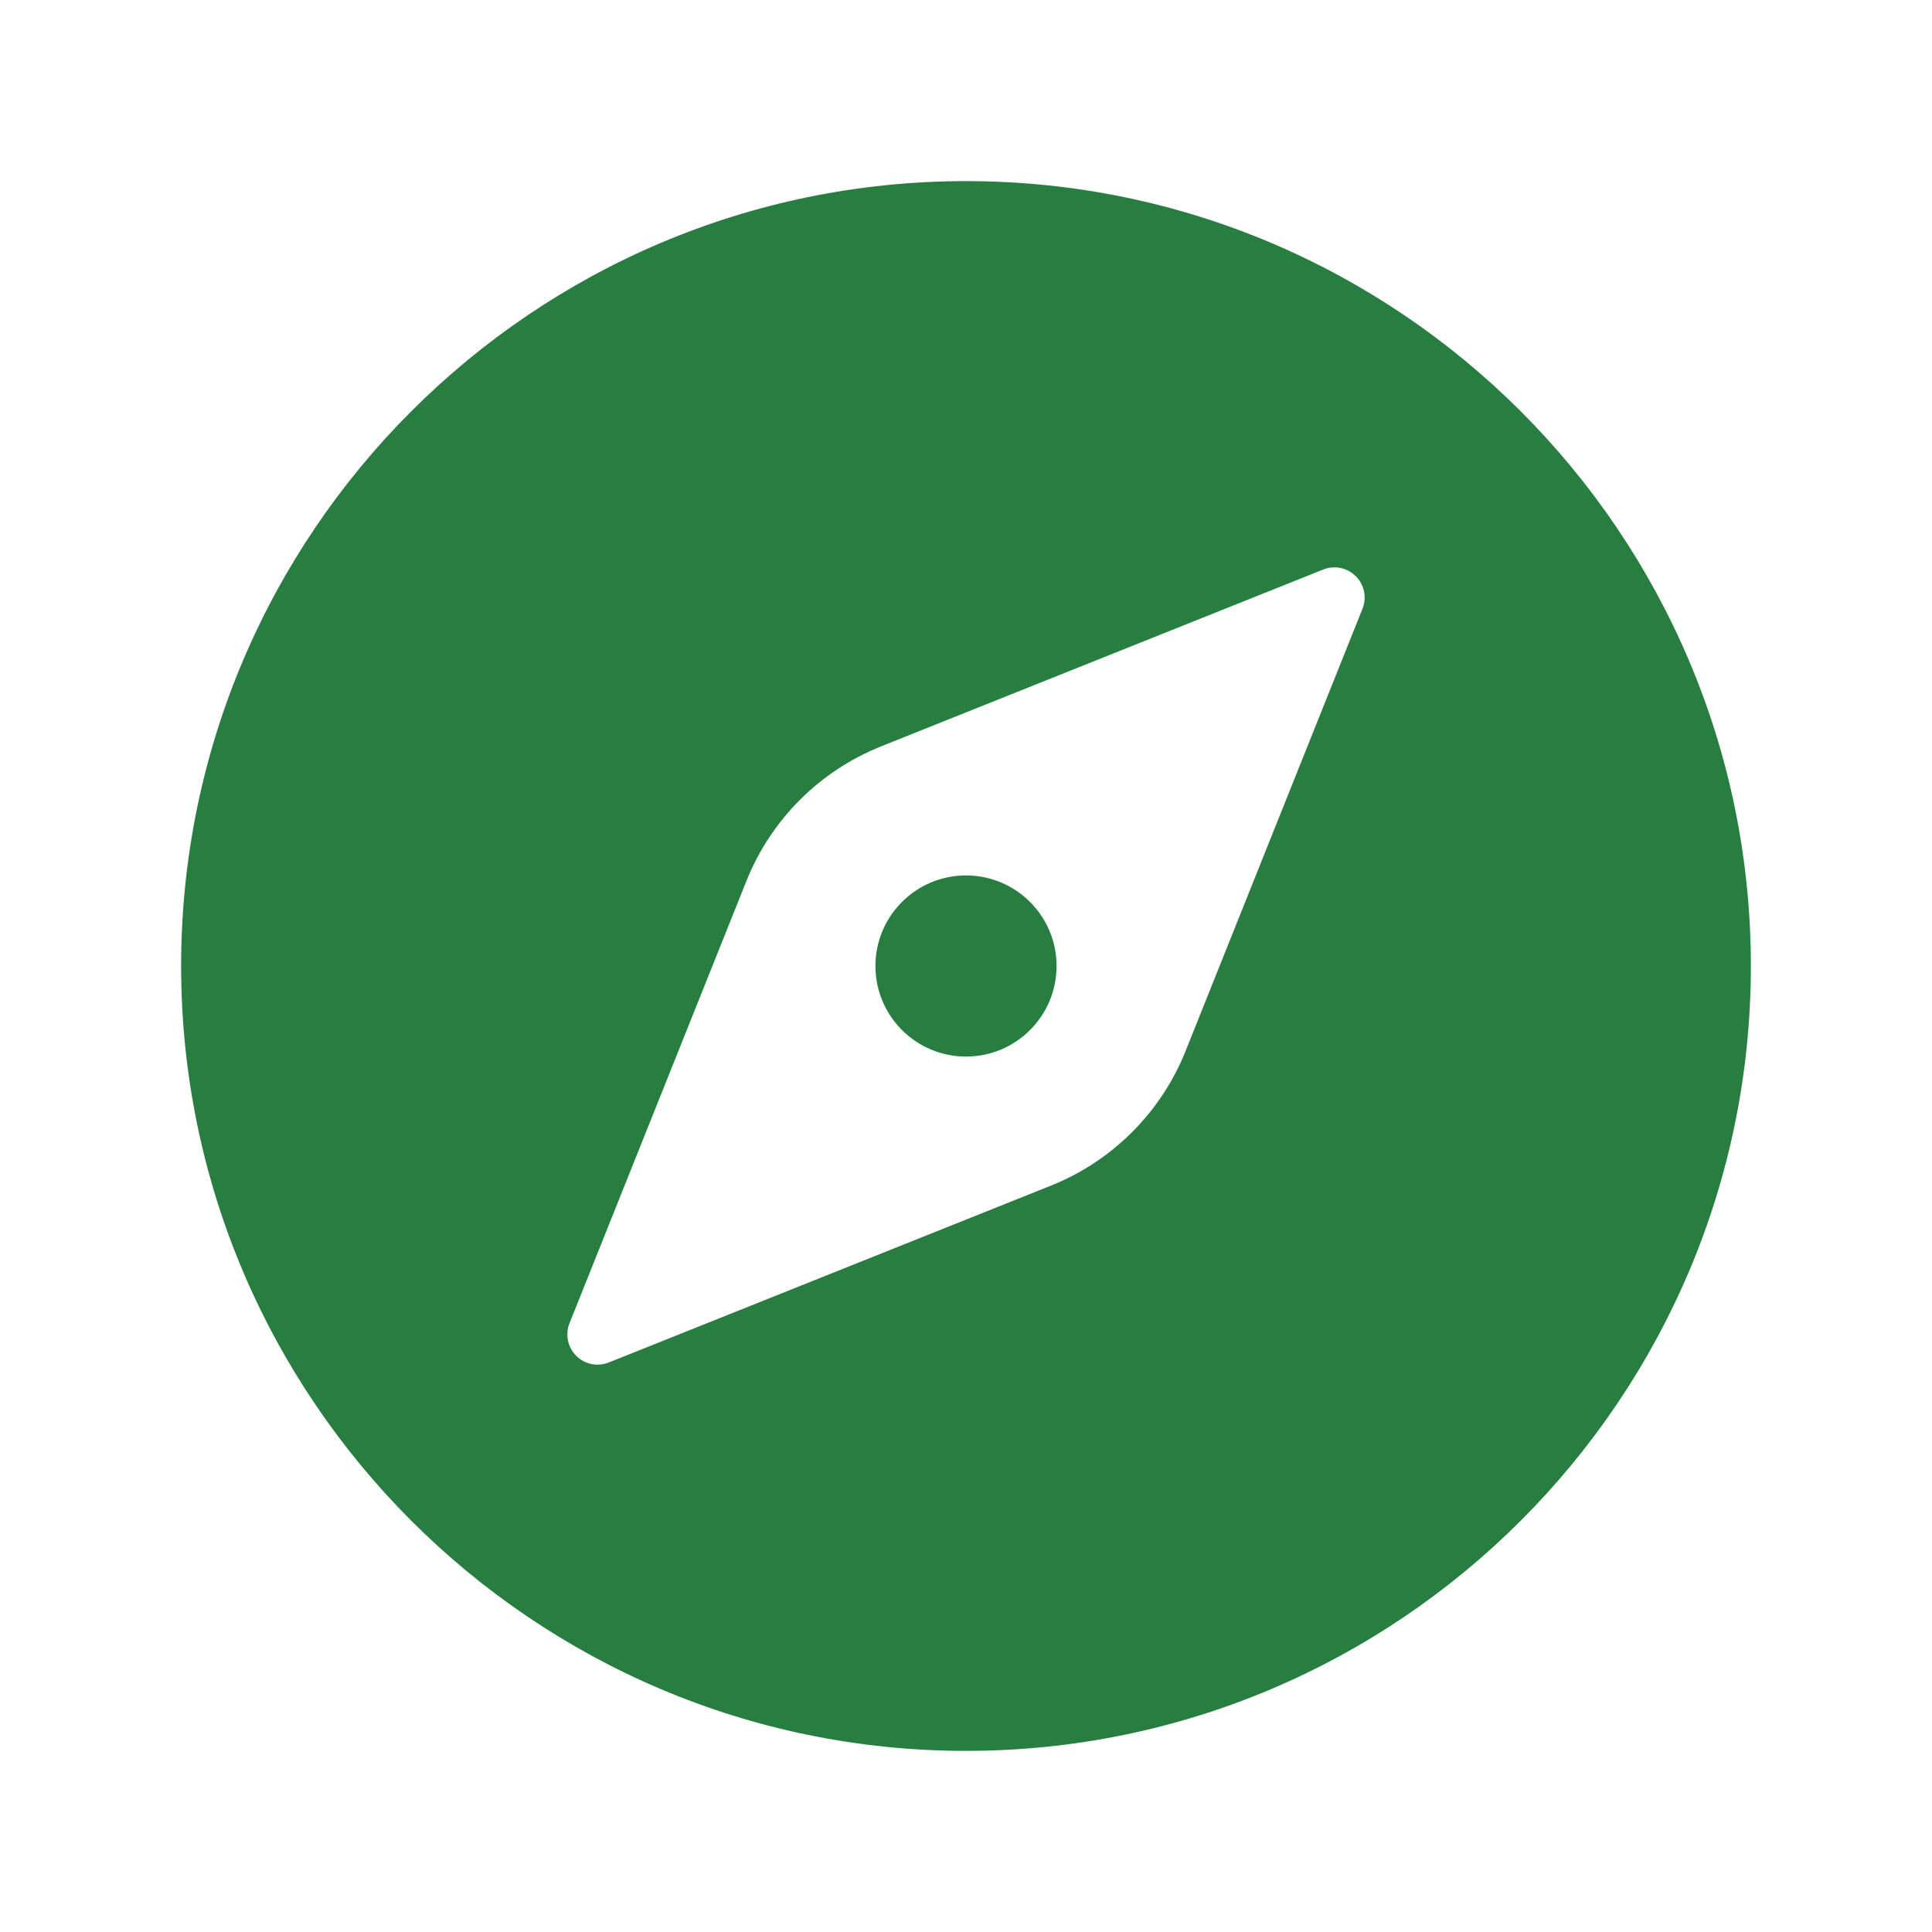 <svg width="512" height="512" viewBox="0 0 512 512" fill="none" xmlns="http://www.w3.org/2000/svg">
<path d="M256 280C269.255 280 280 269.255 280 256C280 242.745 269.255 232 256 232C242.745 232 232 242.745 232 256C232 269.255 242.745 280 256 280Z" fill="#287E41"/>
<path d="M256 48C141.31 48 48 141.31 48 256C48 370.69 141.31 464 256 464C370.69 464 464 370.69 464 256C464 141.31 370.69 48 256 48ZM361.07 161.33L314.19 278.53C310.971 286.579 306.15 293.891 300.02 300.02C293.891 306.15 286.579 310.971 278.53 314.19L161.33 361.07C159.876 361.652 158.284 361.794 156.75 361.48C155.215 361.165 153.808 360.407 152.7 359.3C151.593 358.192 150.835 356.785 150.52 355.25C150.206 353.716 150.348 352.124 150.93 350.67L197.81 233.47C201.029 225.421 205.85 218.109 211.98 211.98C218.109 205.85 225.421 201.029 233.47 197.81L350.67 150.93C352.124 150.348 353.716 150.206 355.25 150.52C356.785 150.835 358.192 151.593 359.3 152.7C360.407 153.808 361.165 155.215 361.48 156.75C361.794 158.284 361.652 159.876 361.07 161.33Z" fill="#287E41"/>
</svg>
